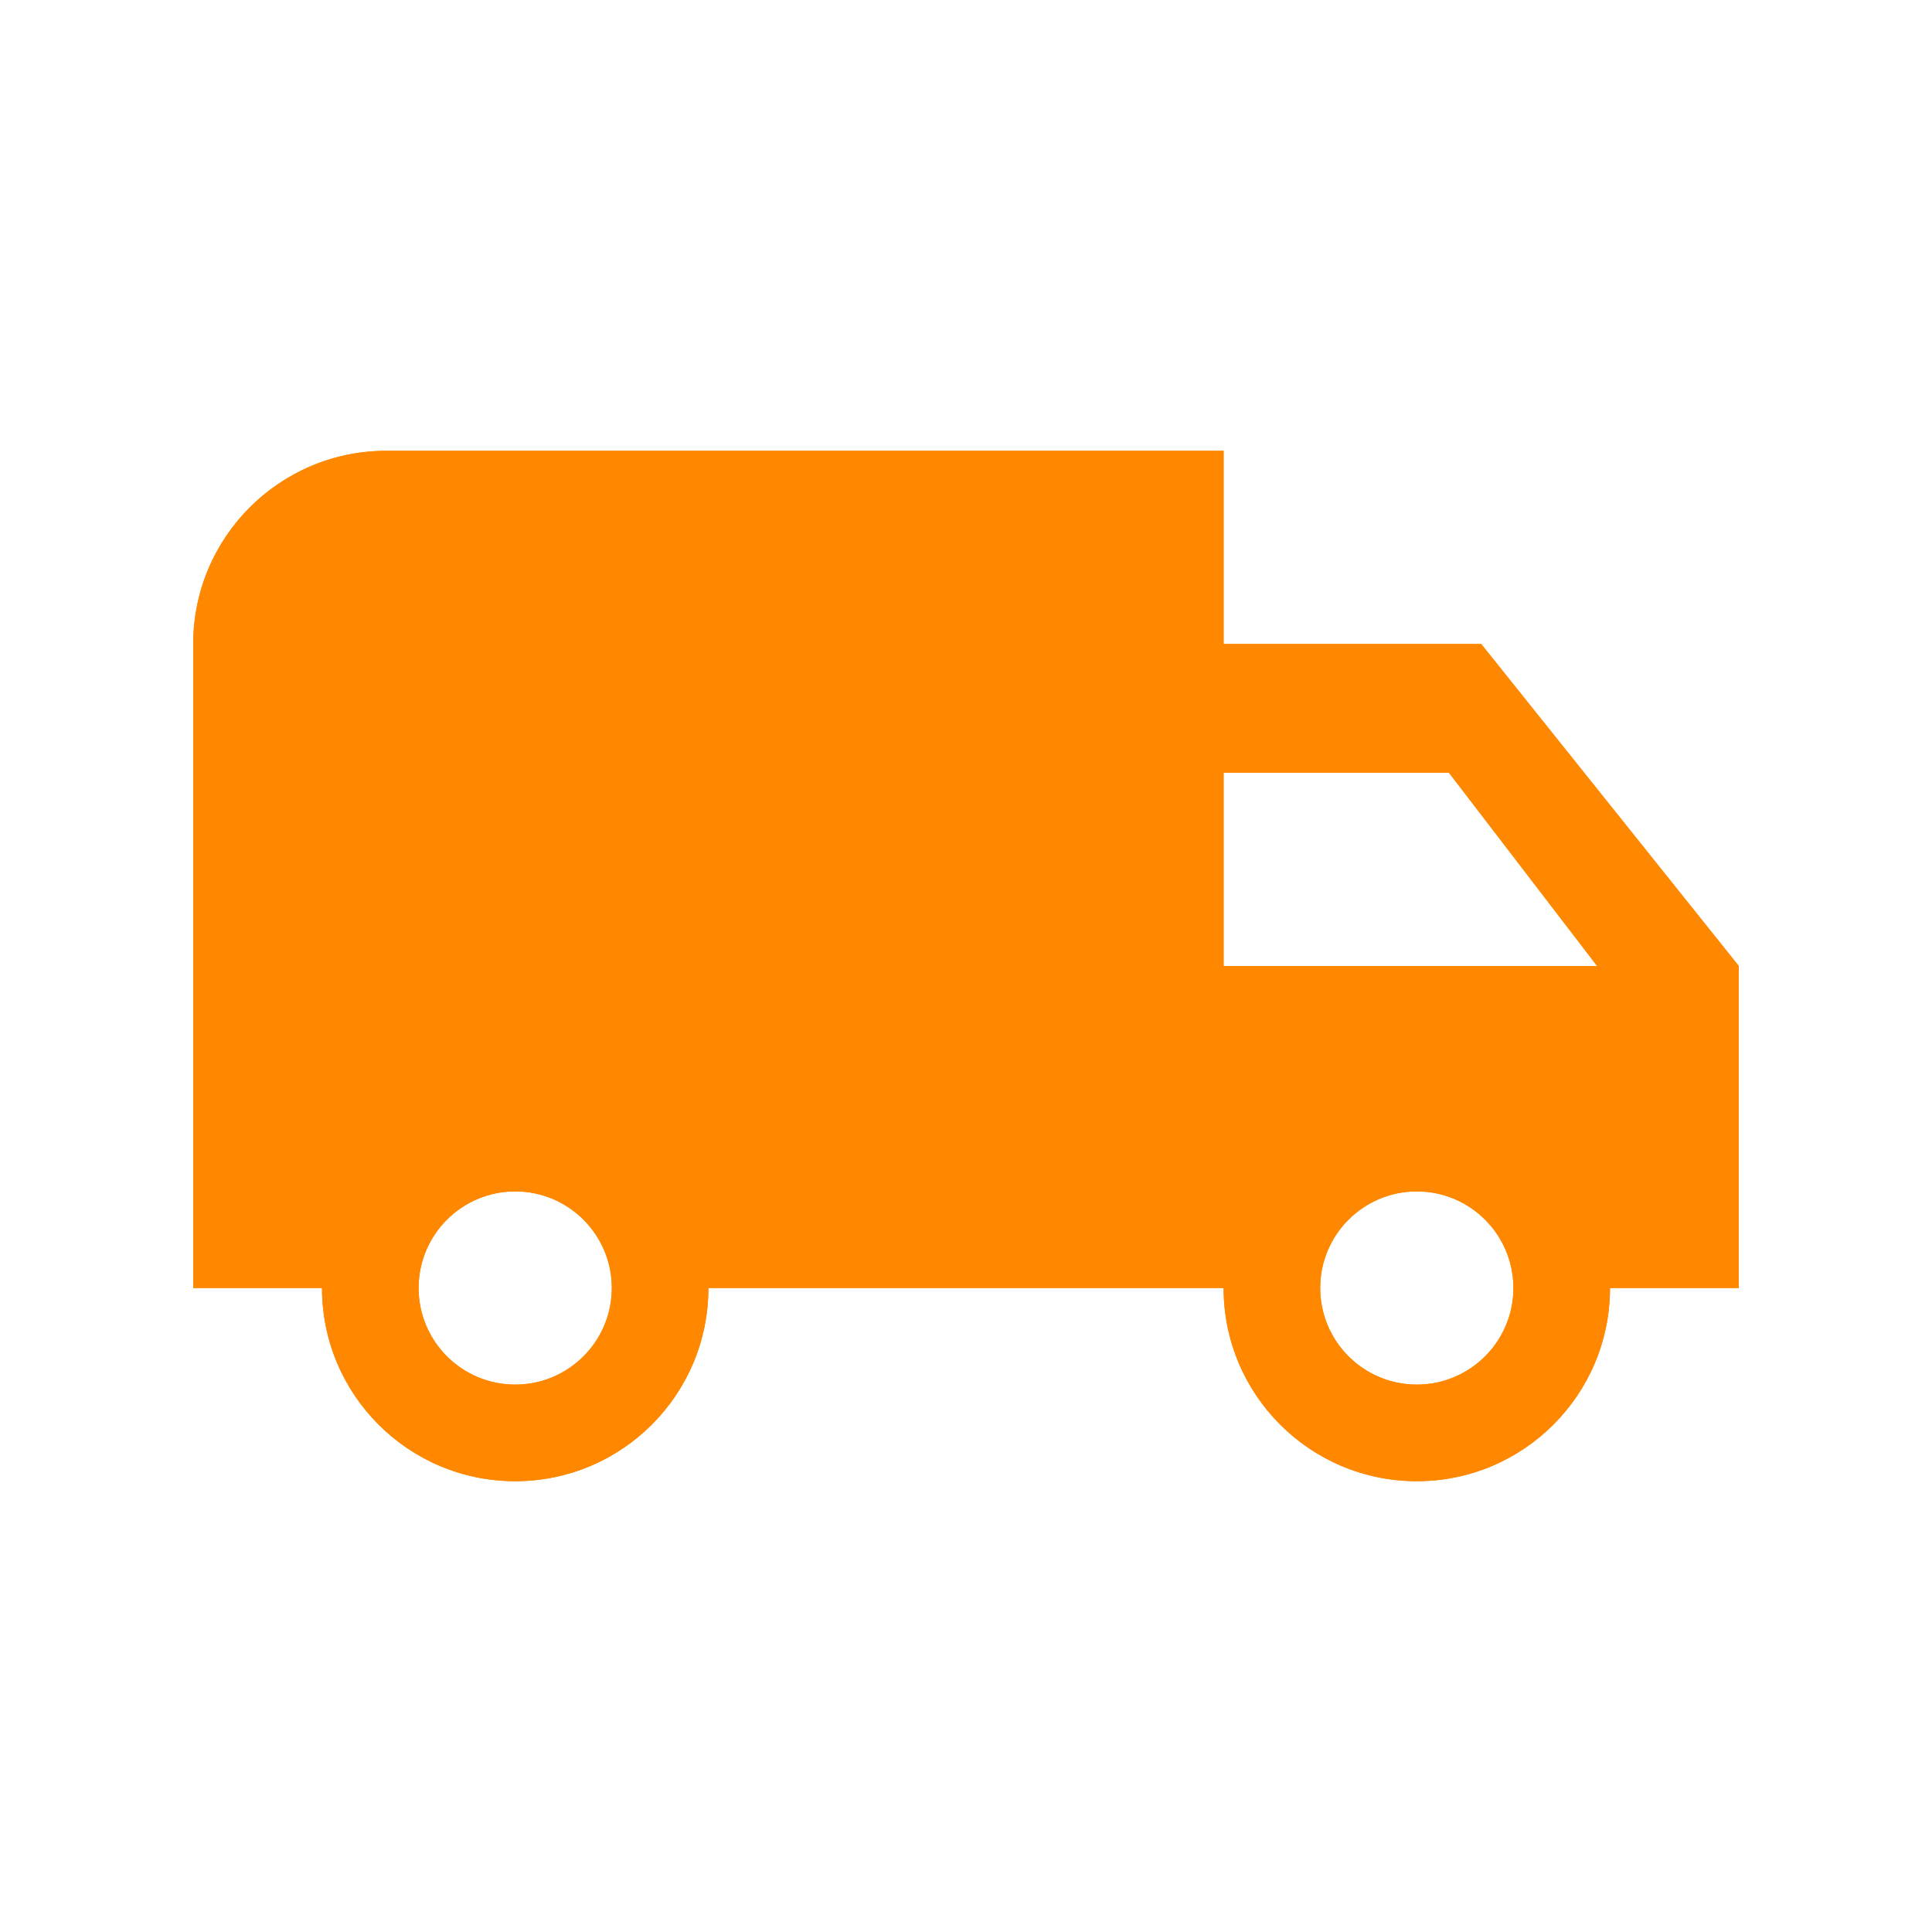 <svg width="30" height="30" viewBox="0 0 30 30" fill="none" xmlns="http://www.w3.org/2000/svg">
<path fill-rule="evenodd" clip-rule="evenodd" d="M6 7C4.343 7 3 8.343 3 10V20H5C5 21.657 6.343 23 8 23C9.657 23 11 21.657 11 20H19C19 21.657 20.343 23 22 23C23.657 23 25 21.657 25 20H27V15L23 10H19V7H6ZM23.5 20C23.5 19.172 22.828 18.5 22 18.5C21.172 18.5 20.5 19.172 20.5 20C20.5 20.828 21.172 21.5 22 21.5C22.828 21.5 23.5 20.828 23.5 20ZM8 21.5C7.172 21.5 6.5 20.828 6.5 20C6.5 19.172 7.172 18.5 8 18.5C8.828 18.5 9.5 19.172 9.5 20C9.5 20.828 8.828 21.5 8 21.5ZM22.5 12H19V15H24.8L22.5 12Z" fill="#FF8800"/>
<path fill-rule="evenodd" clip-rule="evenodd" d="M6 7C4.343 7 3 8.343 3 10V20H5C5 21.657 6.343 23 8 23C9.657 23 11 21.657 11 20H19C19 21.657 20.343 23 22 23C23.657 23 25 21.657 25 20H27V15L23 10H19V7H6ZM23.5 20C23.5 19.172 22.828 18.5 22 18.5C21.172 18.5 20.5 19.172 20.5 20C20.5 20.828 21.172 21.5 22 21.5C22.828 21.5 23.5 20.828 23.5 20ZM8 21.5C7.172 21.5 6.5 20.828 6.5 20C6.5 19.172 7.172 18.5 8 18.5C8.828 18.5 9.5 19.172 9.5 20C9.5 20.828 8.828 21.5 8 21.5ZM22.5 12H19V15H24.8L22.5 12Z" fill="#FF8800"/>
</svg>
